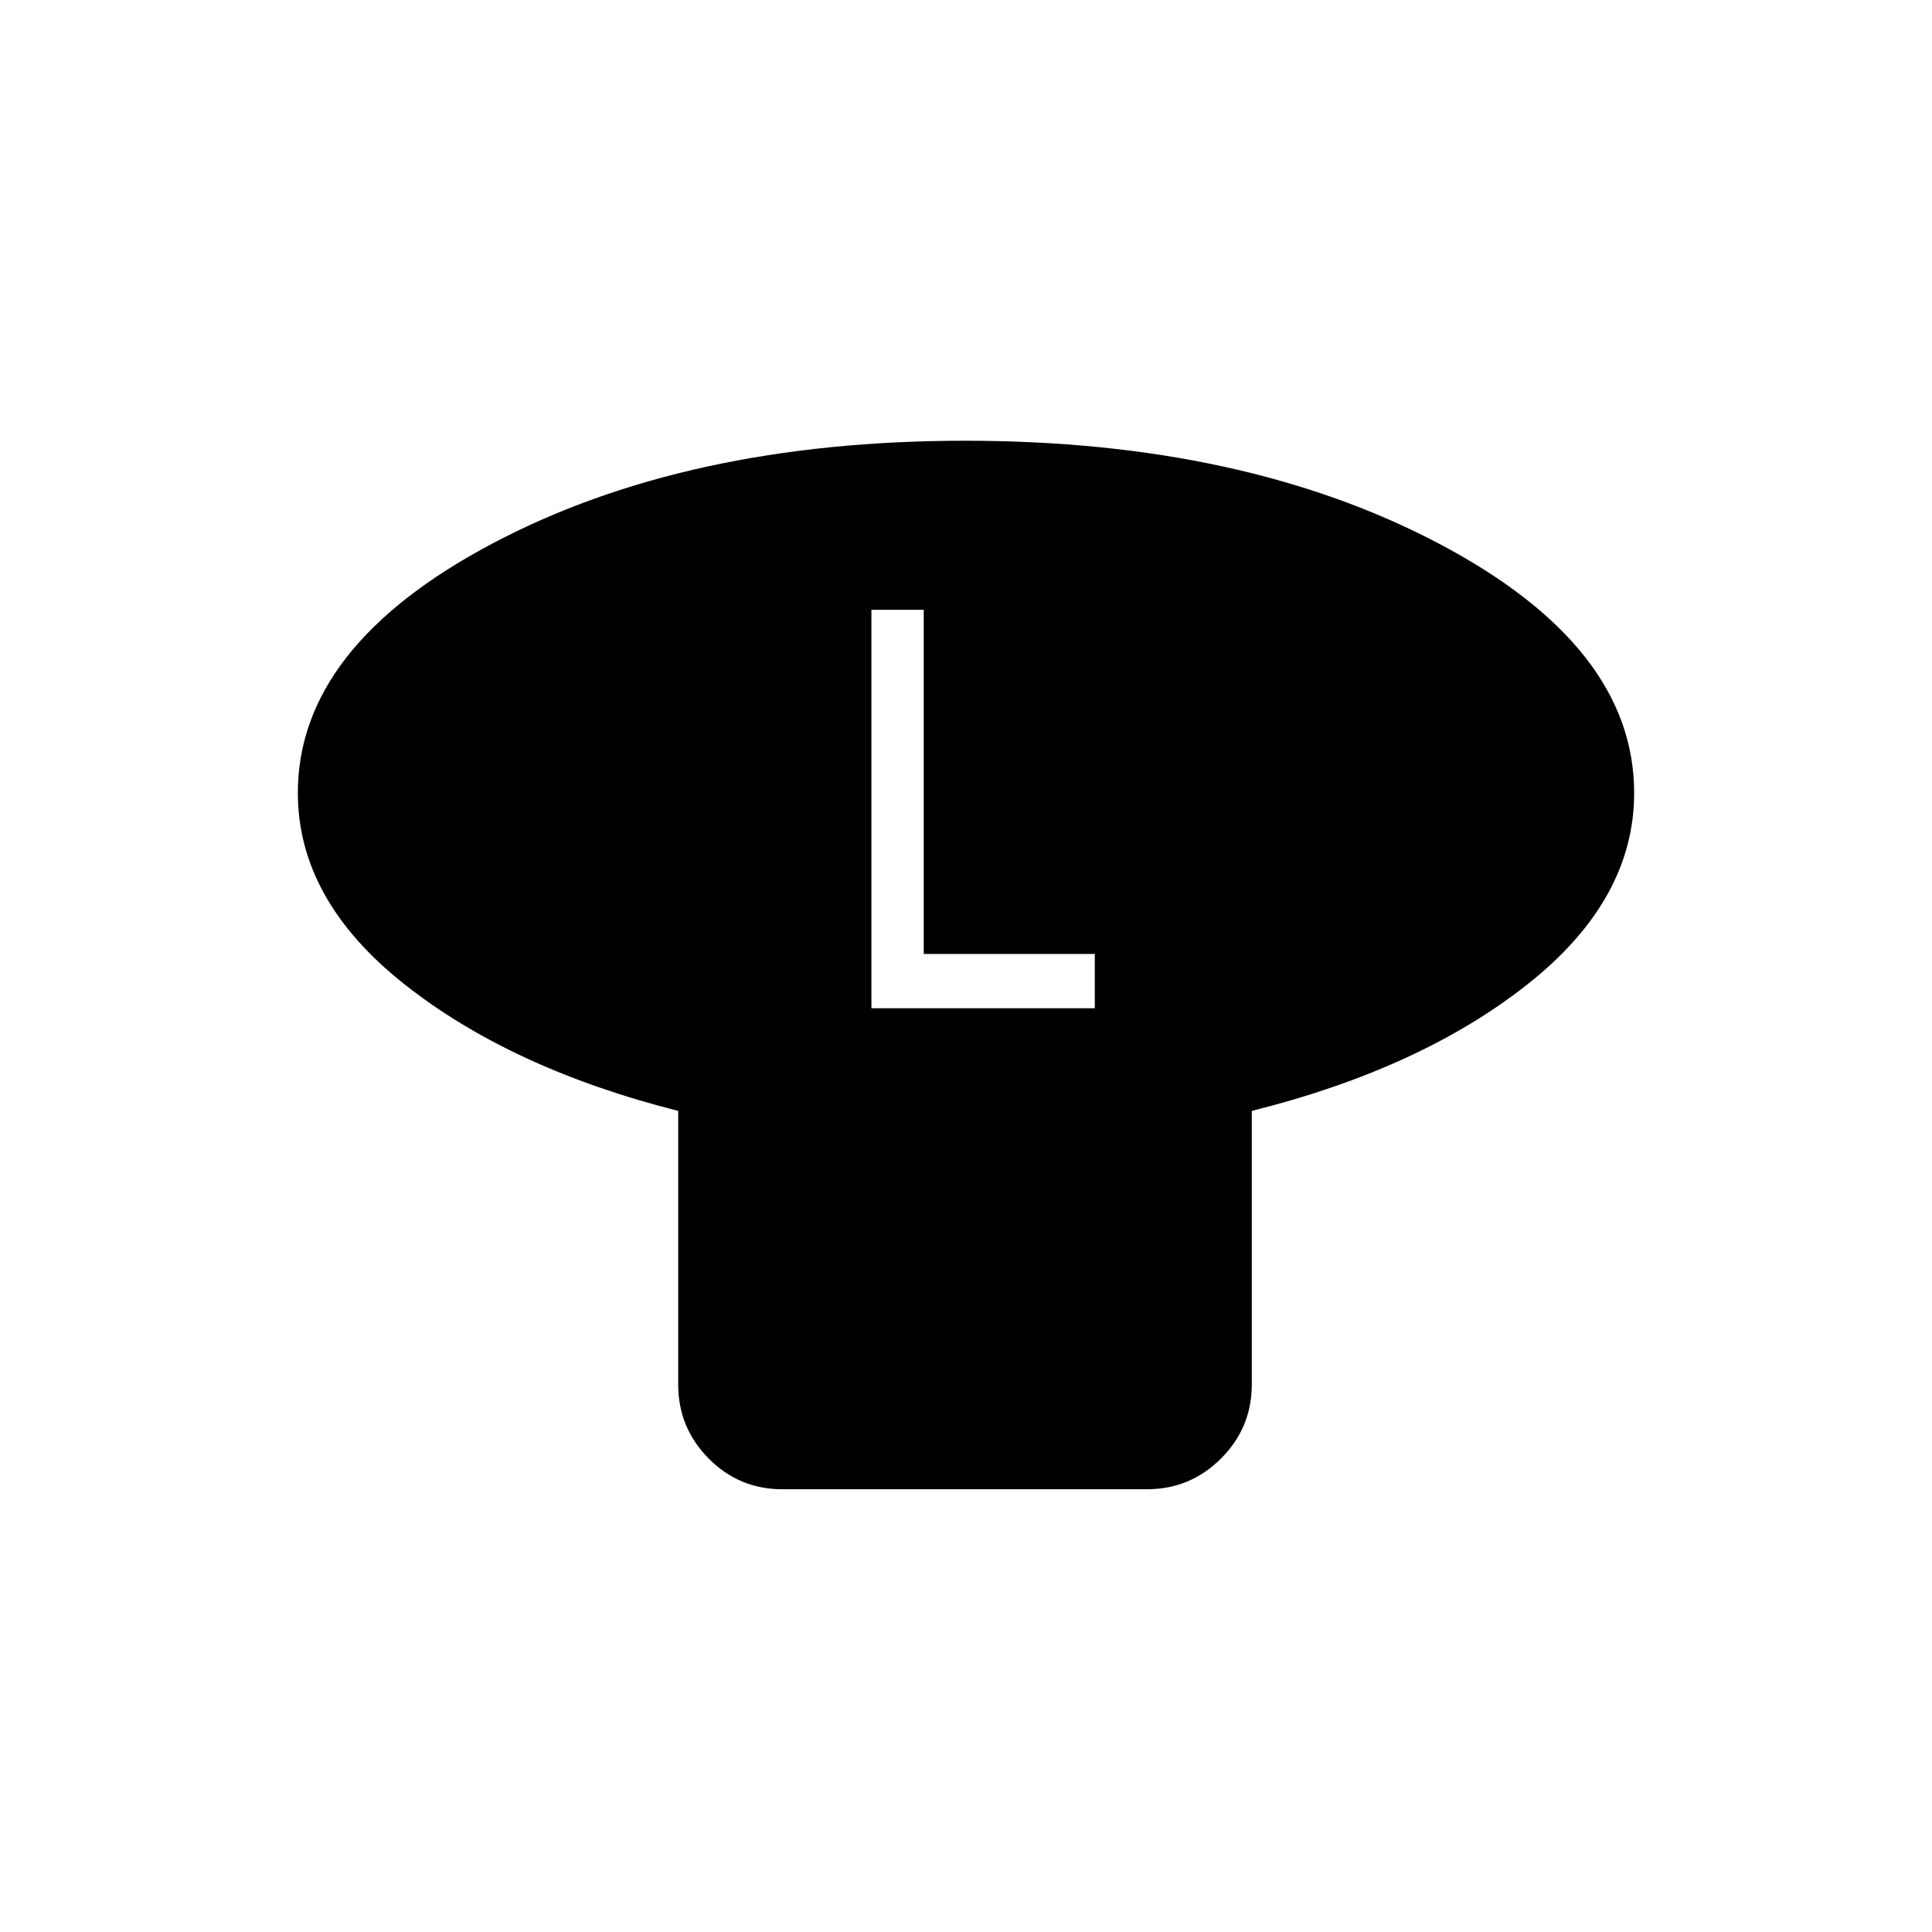 <svg xmlns="http://www.w3.org/2000/svg" height="20" viewBox="0 -960 960 960" width="20"><path d="M622-408v136q0 21.45-15.29 36.73Q591.41-220 569.93-220h-181.2q-21.48 0-36.6-15.27Q337-250.55 337-272v-136q-83-21-136-62.9T148-566q0-72.74 96.57-123.87 96.57-51.13 235-51.13T715-689.87q97 51.13 97 123.87 0 53.2-53 95.1Q706-429 622-408Zm-189-51h111v-27h-85v-171h-26v198Z"/></svg>